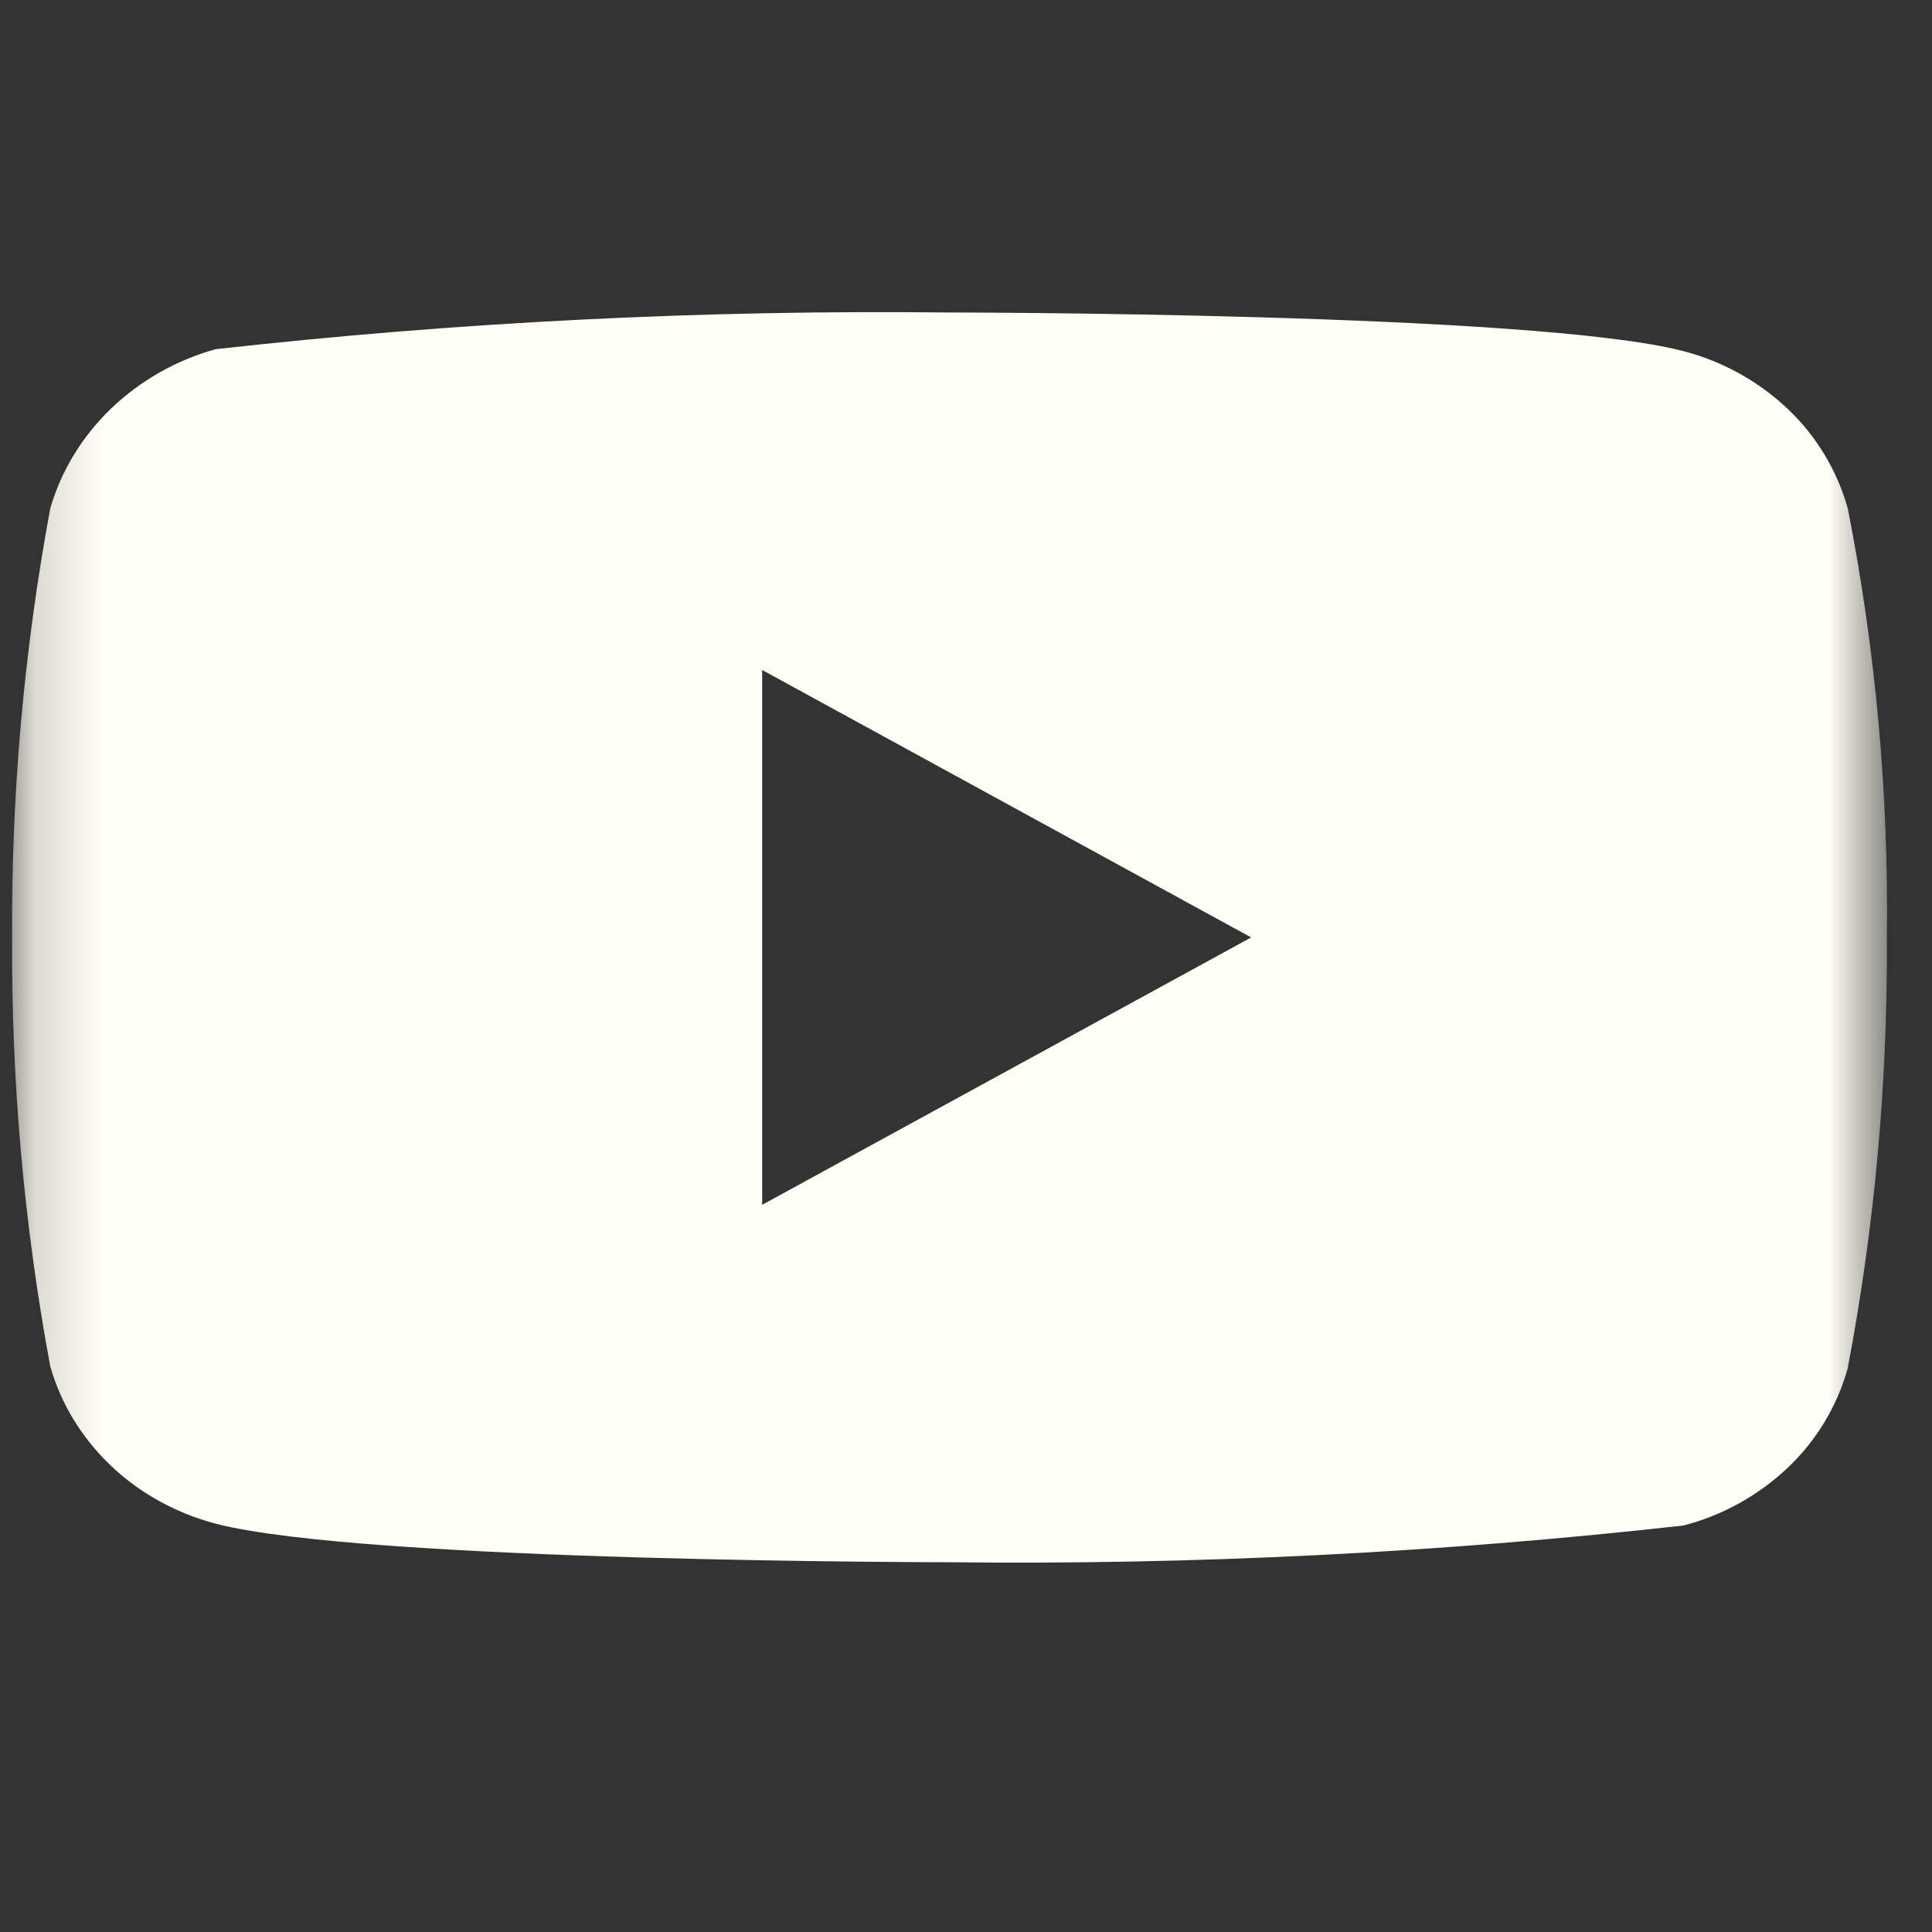 <svg width="28" height="28" viewBox="0 0 28 28" fill="none" xmlns="http://www.w3.org/2000/svg">
<rect x="0" y="0" width="28" height="28" fill="#333333" stroke="none"/>
<mask id="mask0_61_226" style="mask-type:luminance" maskUnits="userSpaceOnUse" x="0" y="0" width="28" height="28">
<path d="M0.176 0H27.344V27.168H0.176V0Z" fill="white"/>
</mask>
<g mask="url(#mask0_61_226)">
<path d="M26.779 7.367C26.625 6.818 26.325 6.321 25.912 5.929C25.486 5.525 24.965 5.236 24.397 5.089C22.271 4.529 13.754 4.529 13.754 4.529C10.203 4.489 6.653 4.666 3.124 5.061C2.556 5.219 2.036 5.514 1.61 5.921C1.191 6.324 0.887 6.821 0.729 7.366C0.348 9.417 0.163 11.499 0.176 13.585C0.163 15.669 0.347 17.751 0.729 19.805C0.884 20.347 1.186 20.841 1.606 21.241C2.026 21.641 2.549 21.929 3.124 22.082C5.278 22.641 13.754 22.641 13.754 22.641C17.309 22.682 20.863 22.504 24.397 22.109C24.965 21.962 25.486 21.673 25.912 21.269C26.325 20.877 26.625 20.38 26.778 19.832C27.168 17.782 27.358 15.698 27.345 13.611C27.374 11.515 27.184 9.422 26.779 7.366V7.367ZM11.046 17.461V9.71L18.133 13.586L11.046 17.461Z" fill="#FFFFF5"/>
</g>
</svg>
